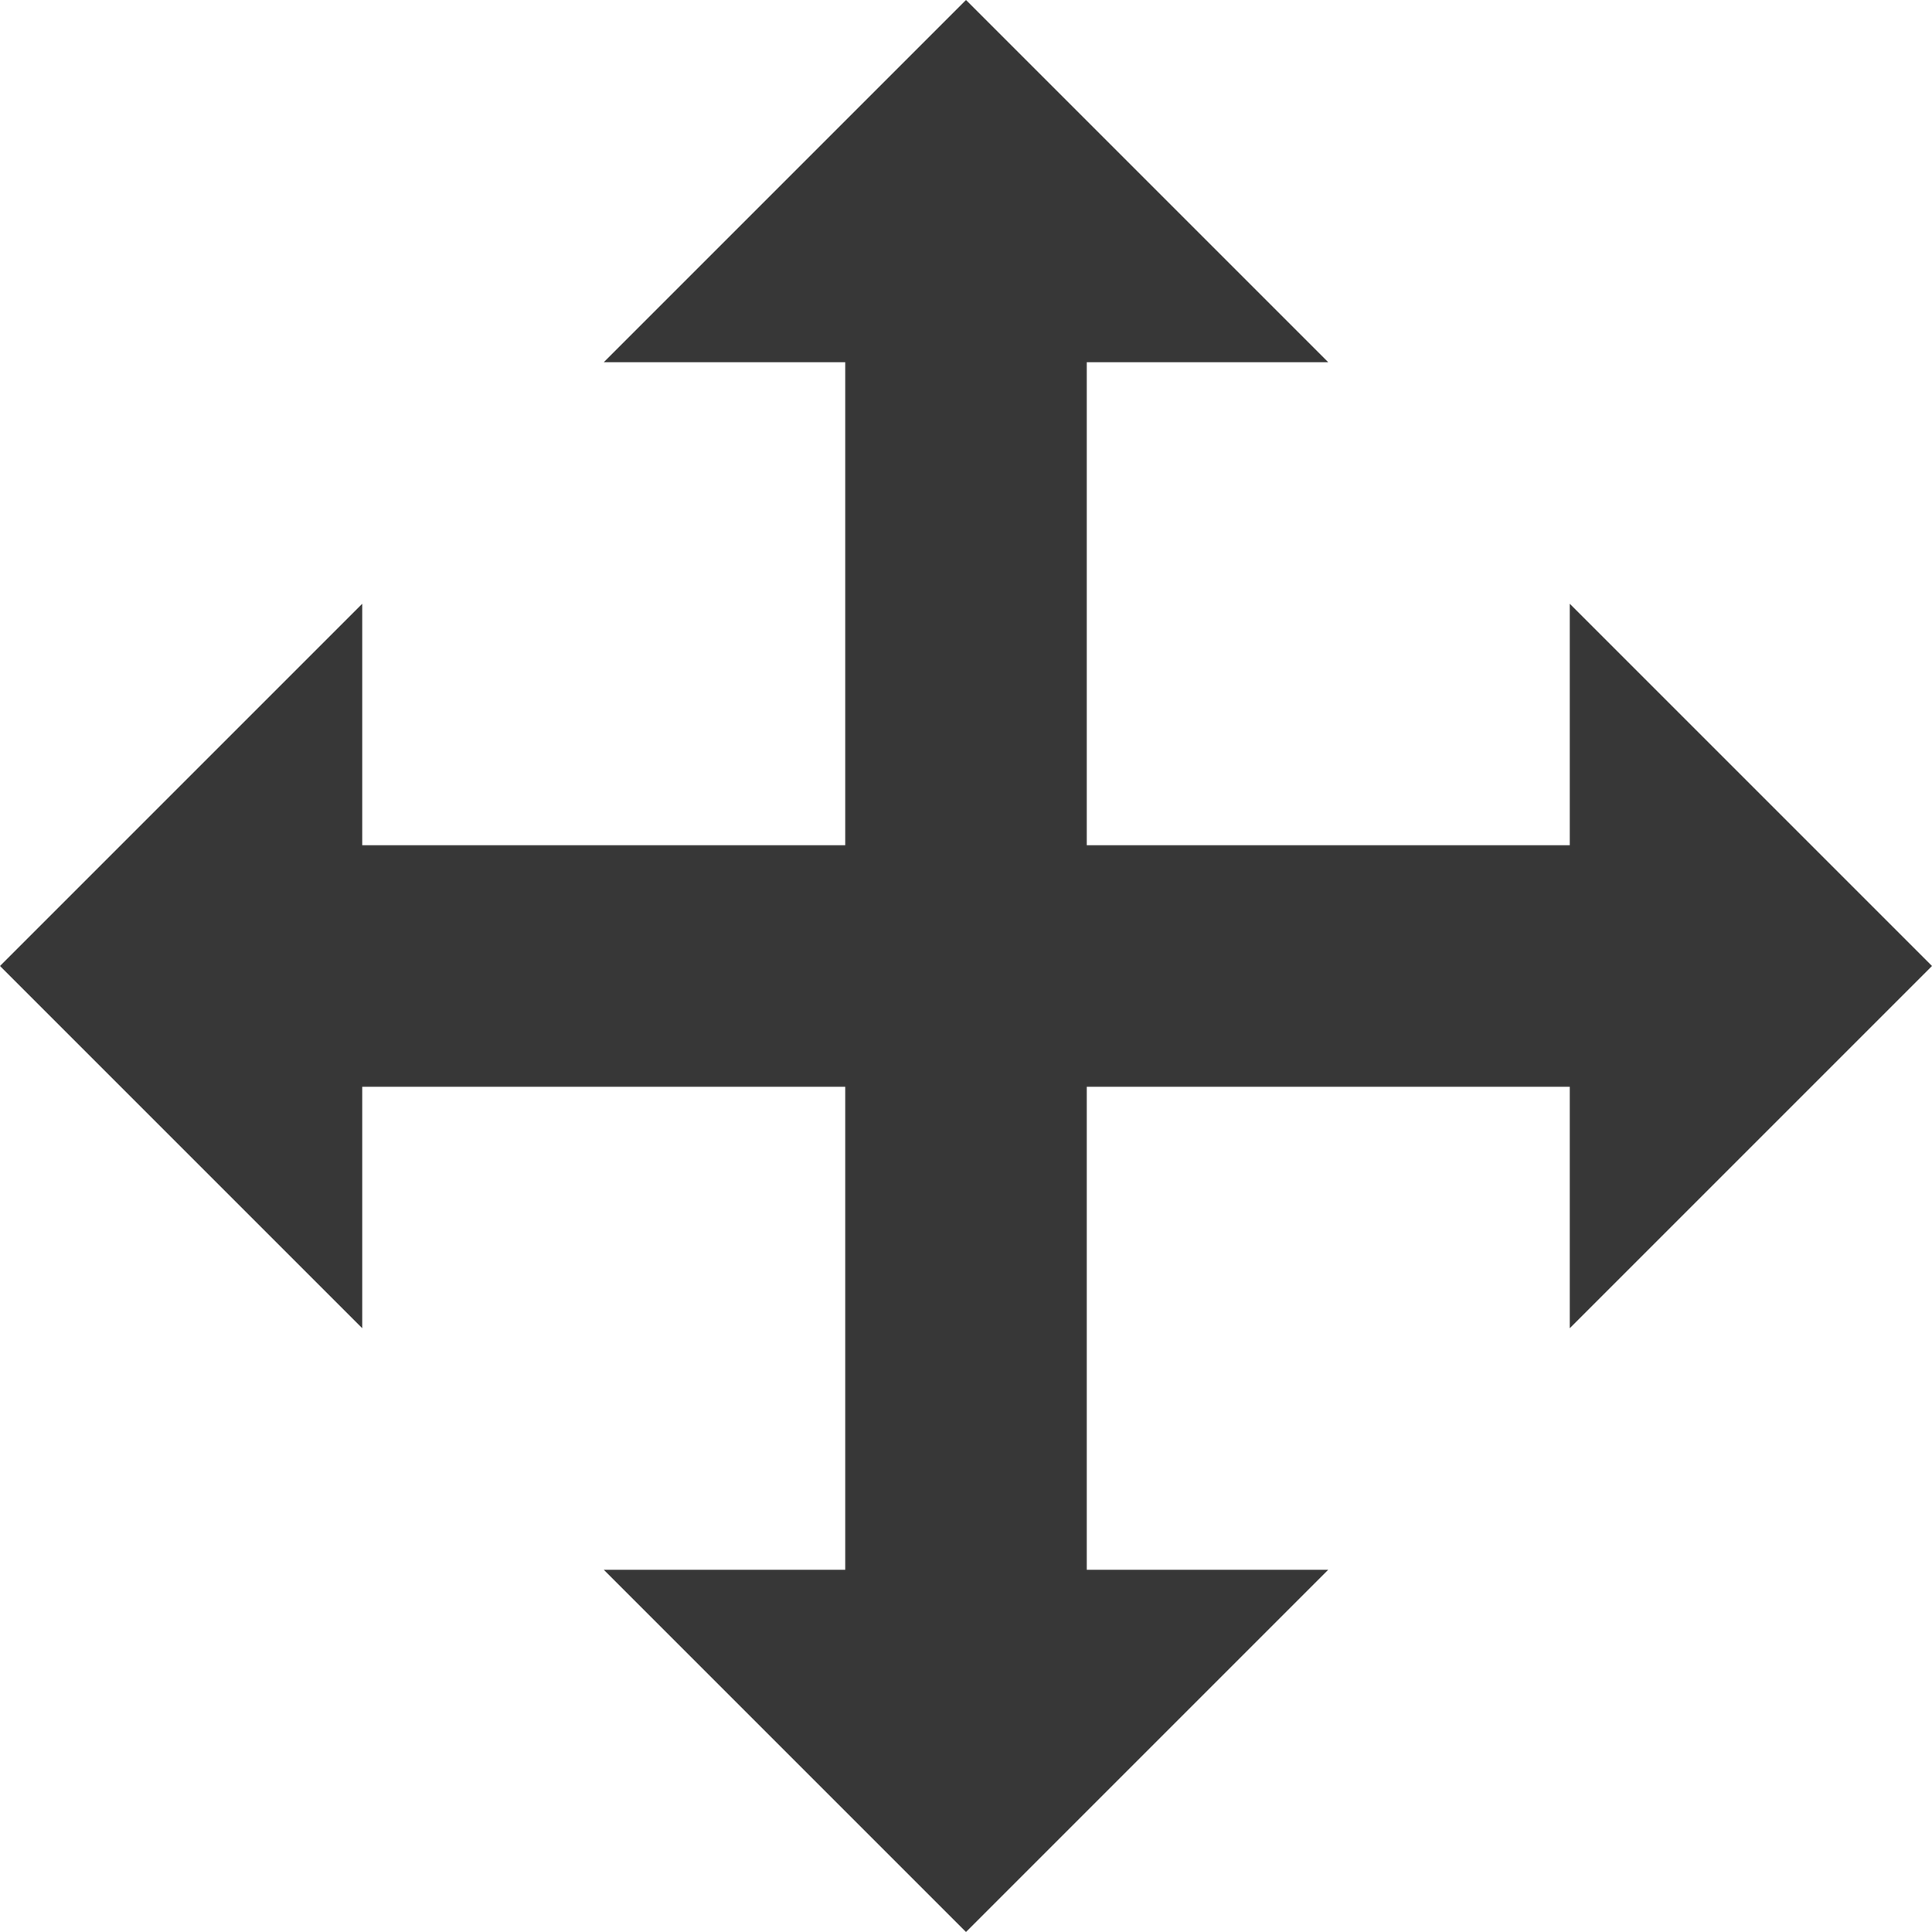 <?xml version="1.0" encoding="UTF-8" standalone="no"?>
<svg
   xmlns:dc="http://purl.org/dc/elements/1.1/"
   xmlns:cc="http://creativecommons.org/ns#"
   xmlns:rdf="http://www.w3.org/1999/02/22-rdf-syntax-ns#"
   xmlns:svg="http://www.w3.org/2000/svg"
   xmlns="http://www.w3.org/2000/svg"
   height="16"
   width="16"
   version="1.1"
   viewBox="0 0 16 16"
   data-name="Layer 2"
   id="Layer_2">
  <defs
     id="defs4">
    <style
       id="style2">.cls-1,.cls-2{fill:#cacaca;}.cls-2{fill-rule:evenodd;}</style>
  </defs>
  <rect
     style="fill:#373737;stroke-width:0.5;fill-opacity:1"
     id="rect6"
     height="2"
     width="6"
     y="7"
     x="2"
     class="cls-1" />
  <polygon
     transform="scale(0.5)"
     style="fill:#373737;fill-rule:evenodd;fill-opacity:1"
     id="polygon8"
     points="6,22 6,10 0,16 "
     class="cls-2" />
  <rect
     style="fill:#373737;stroke-width:0.5;fill-opacity:1"
     id="rect10"
     transform="rotate(-90)"
     height="2"
     width="6"
     y="7"
     x="-14"
     class="cls-1" />
  <polygon
     transform="scale(0.5)"
     style="fill:#373737;fill-rule:evenodd;fill-opacity:1"
     id="polygon12"
     points="22,26 10,26 16,32 "
     class="cls-2" />
  <rect
     style="fill:#373737;stroke-width:0.5;fill-opacity:1"
     id="rect14"
     transform="scale(-1)"
     height="2"
     width="6"
     y="-9"
     x="-14"
     class="cls-1" />
  <polygon
     transform="scale(0.5)"
     style="fill:#373737;fill-rule:evenodd;fill-opacity:1"
     id="polygon16"
     points="26,10 26,22 32,16 "
     class="cls-2" />
  <rect
     style="fill:#373737;stroke-width:0.5;fill-opacity:1"
     id="rect18"
     transform="rotate(90)"
     height="2"
     width="6"
     y="-9"
     x="2"
     class="cls-1" />
  <polygon
     transform="scale(0.5)"
     style="fill:#373737;fill-rule:evenodd;fill-opacity:1"
     id="polygon20"
     points="10,6 22,6 16,0 "
     class="cls-2" />
</svg>
